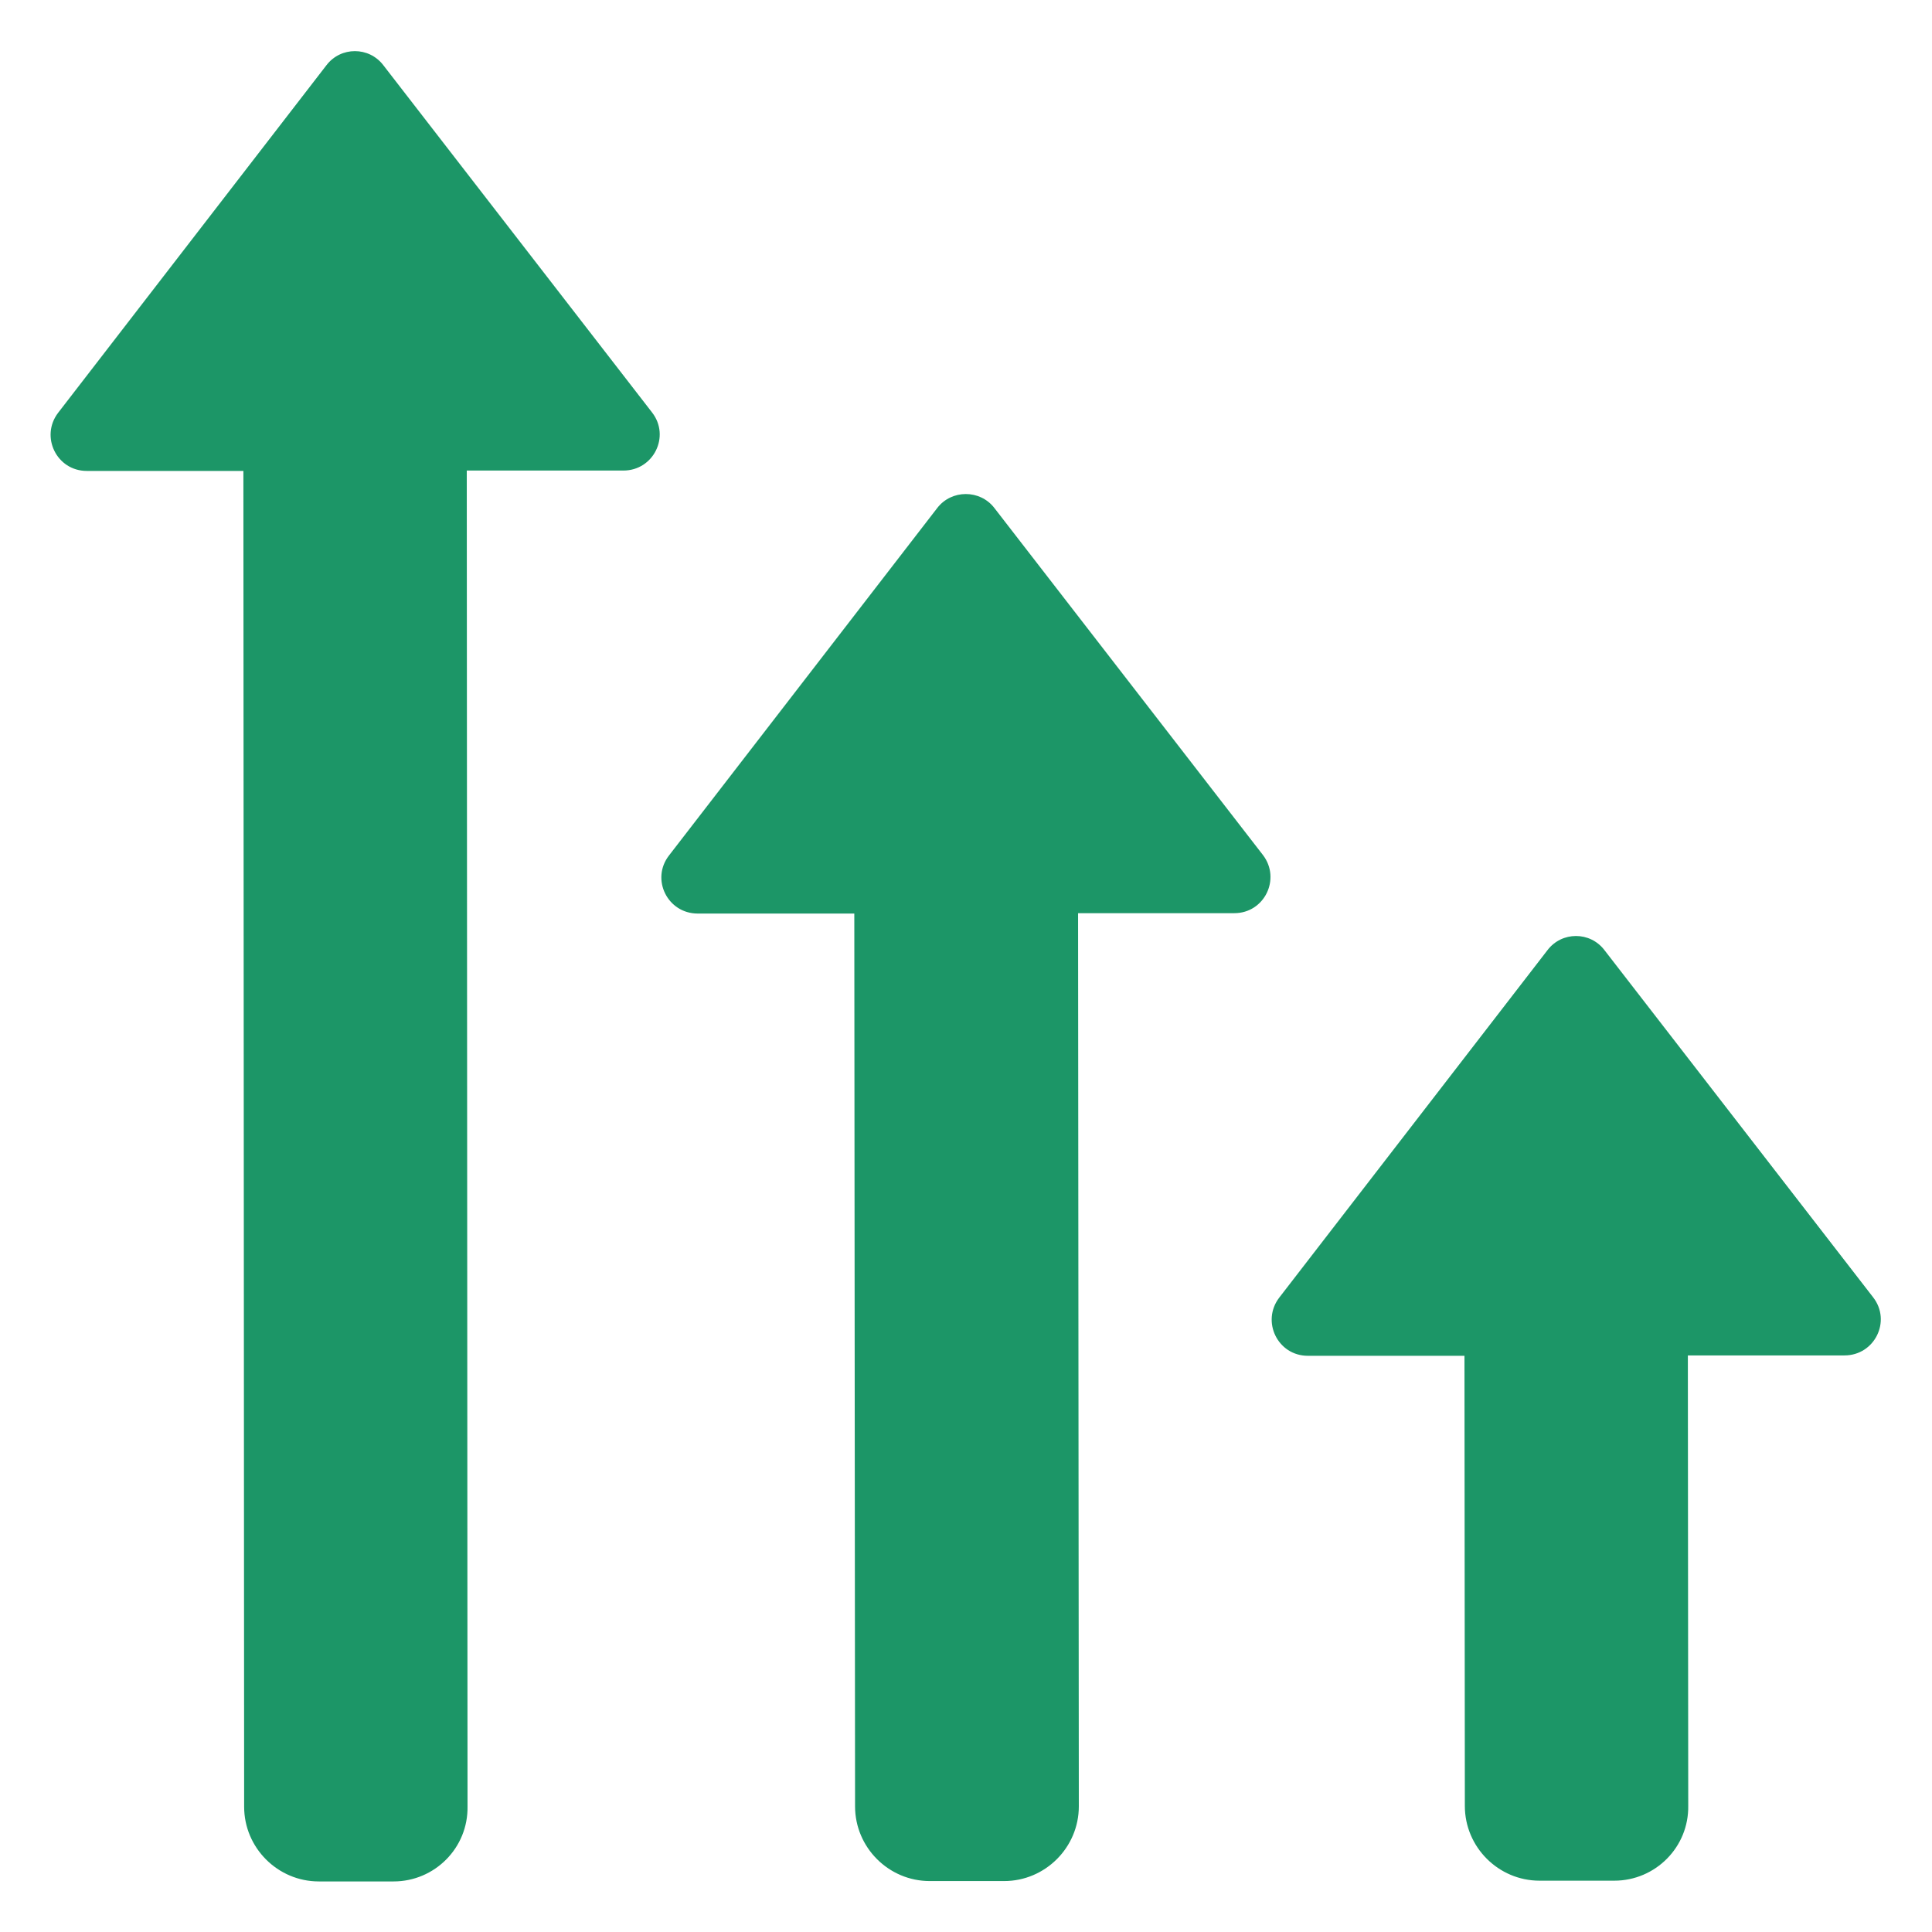 <?xml version="1.0" encoding="utf-8"?>
<!-- Generator: Adobe Illustrator 23.0.3, SVG Export Plug-In . SVG Version: 6.00 Build 0)  -->
<svg version="1.1" id="Layer_1" xmlns="http://www.w3.org/2000/svg" xmlns:xlink="http://www.w3.org/1999/xlink" x="0px" y="0px"
	 viewBox="0 0 512 512" style="enable-background:new 0 0 512 512;" xml:space="preserve">
<style type="text/css">
	.st0{fill-rule:evenodd;clip-rule:evenodd;fill:#1C9667;}
</style>
<g>
	<path class="st0" d="M104.3,498.6l-19.8,0c-10.9,0-19.8-8.9-19.8-19.8l-0.2-354l-41.5,0c-8,0-12.4-9.1-7.6-15.4l71.1-92.1
		c3.8-5,11.3-5,15.1,0l71.2,92c4.9,6.3,0.4,15.4-7.6,15.4l-41.5,0l0.2,354C124.1,489.7,115.2,498.6,104.3,498.6z M427.8,498.4
		l-19.8,0c-10.9,0-19.8-8.9-19.8-19.8l-0.1-119.3l-41.5,0c-8,0-12.4-9.1-7.6-15.4l71.1-92.1c3.8-5,11.3-5,15.1,0l71.2,92
		c4.9,6.3,0.4,15.4-7.6,15.4l-41.5,0l0.1,119.3C447.6,489.5,438.7,498.4,427.8,498.4z M266.1,498.5c10.9,0,19.8-8.9,19.8-19.8
		L285.7,242l41.4,0c8,0,12.4-9.1,7.6-15.4l-71.2-92c-3.8-4.9-11.3-4.9-15.1,0l-71.1,92.1c-4.9,6.3-0.4,15.4,7.6,15.4l41.5,0
		l0.2,236.6c0,10.9,8.9,19.8,19.8,19.8L266.1,498.5L266.1,498.5z"/>
</g>
</svg>
